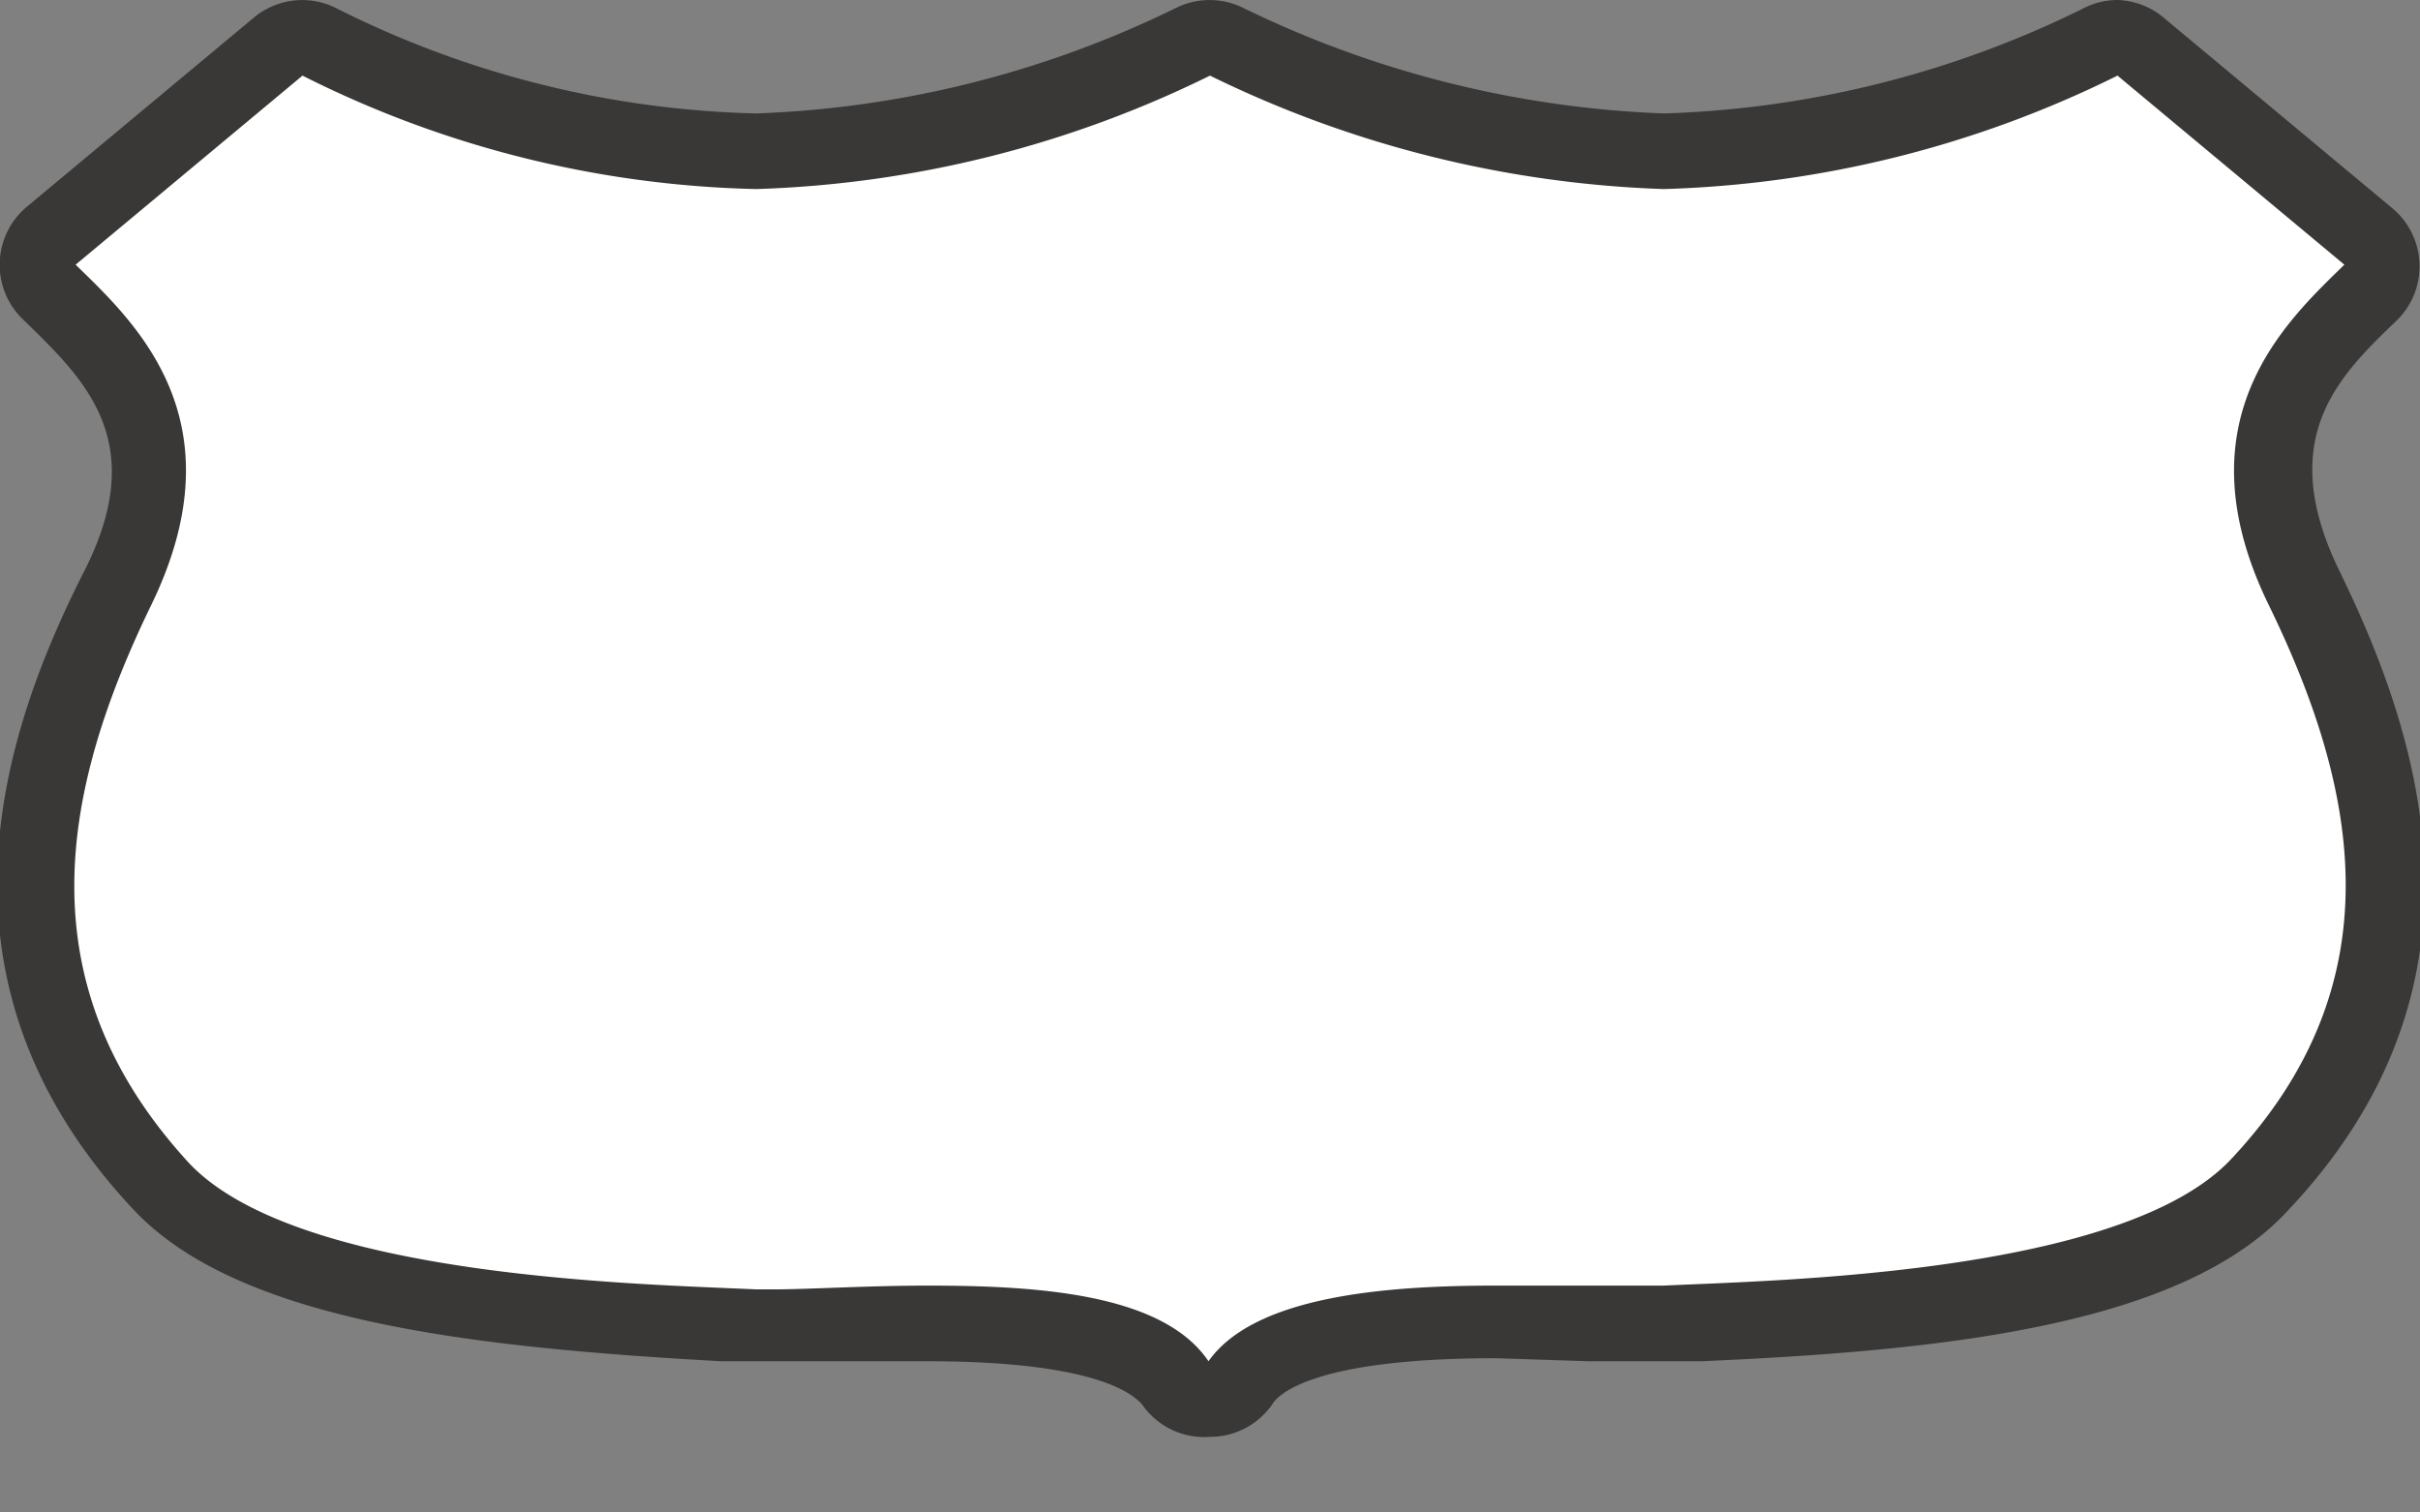<svg xmlns="http://www.w3.org/2000/svg" width="32" height="20" viewBox="0 0 32 20">
  <rect x="0" y="0" width="32" height="20" fill="#808080" stroke="none"/>
  <title>us-highway-duplex</title>
  <g>
    <path d="M16,18.5a0.5,0.5,0,0,1-.41-0.22c-0.37-.55-1.48-0.83-3.29-0.83-0.46,0-.89,0-1.28,0l-0.8,0H10l-0.42,0c-1.94-.08-6-0.26-7.42-1.8-2.62-2.78-1.58-5.84-.58-7.9S1.49,4.67.7,3.9A0.57,0.57,0,0,1,.52,3.5,0.53,0.53,0,0,1,.68,3.12l3-2.5A0.5,0.5,0,0,1,4,.5a0.5,0.5,0,0,1,.24.06A13.51,13.51,0,0,0,10,2,14,14,0,0,0,15.77.56a0.5,0.5,0,0,1,.46,0A14.18,14.18,0,0,0,22,2,14,14,0,0,0,27.76.56a0.5,0.5,0,0,1,.55.06l3,2.5a0.5,0.5,0,0,1,0,.74c-0.83.8-1.91,1.85-.9,3.92s2,5.11-.58,7.9c-1.45,1.55-5.48,1.72-7.42,1.8L22,17.5H21.76l-0.77,0-1.21,0c-1.87,0-3,.27-3.36.82a0.5,0.5,0,0,1-.41.22h0Z" fill="#fff"/>
    <path d="M28,1l3,2.5c-0.78.76-2.19,2.06-1,4.5s1.69,5-.5,7.33C28.06,16.86,23.43,16.93,22,17H21.76c-0.48,0-1.2,0-2,0-1.49,0-3.18.15-3.78,1-0.6-.89-2.24-1-3.7-1-0.82,0-1.58.05-2.07,0.05H10c-1.43-.07-6.06-0.14-7.5-1.67C0.31,13,.81,10.45,2,8S1.78,4.26,1,3.5L4,1a14,14,0,0,0,6,1.5A14.59,14.59,0,0,0,16,1a14.73,14.73,0,0,0,6,1.5A14.42,14.42,0,0,0,28,1m0-1a1,1,0,0,0-.47.12A13.41,13.41,0,0,1,22,1.5,13.85,13.85,0,0,1,16.45.11a1,1,0,0,0-.91,0A13.7,13.7,0,0,1,10,1.5,13,13,0,0,1,4.47.12,1,1,0,0,0,3.36.23l-3,2.5A1,1,0,0,0,.3,4.22l0,0C1.1,5,2,5.82,1.11,7.56,0,9.75-1.05,13,1.77,16c1.4,1.49,4.56,1.82,7.76,2l0.42,0h0.28L11,18c0.38,0,.81,0,1.26,0,2.22,0,2.75.43,2.87,0.61A1,1,0,0,0,16,19h0a1,1,0,0,0,.83-0.44c0.09-.14.59-0.6,2.95-0.6L21,18l0.78,0h0.3l0.42,0c3.2-.14,6.36-0.47,7.76-2,2.83-3,1.74-6.27.67-8.46-0.85-1.75,0-2.57.76-3.3l0,0a1,1,0,0,0-.06-1.49l-3-2.5A1,1,0,0,0,28,0h0Z" fill="#3a3836"/>
  </g>
  <rect width="32" height="20" fill="none"/>
  <rect width="32" height="20" fill="none"/>
</svg>
